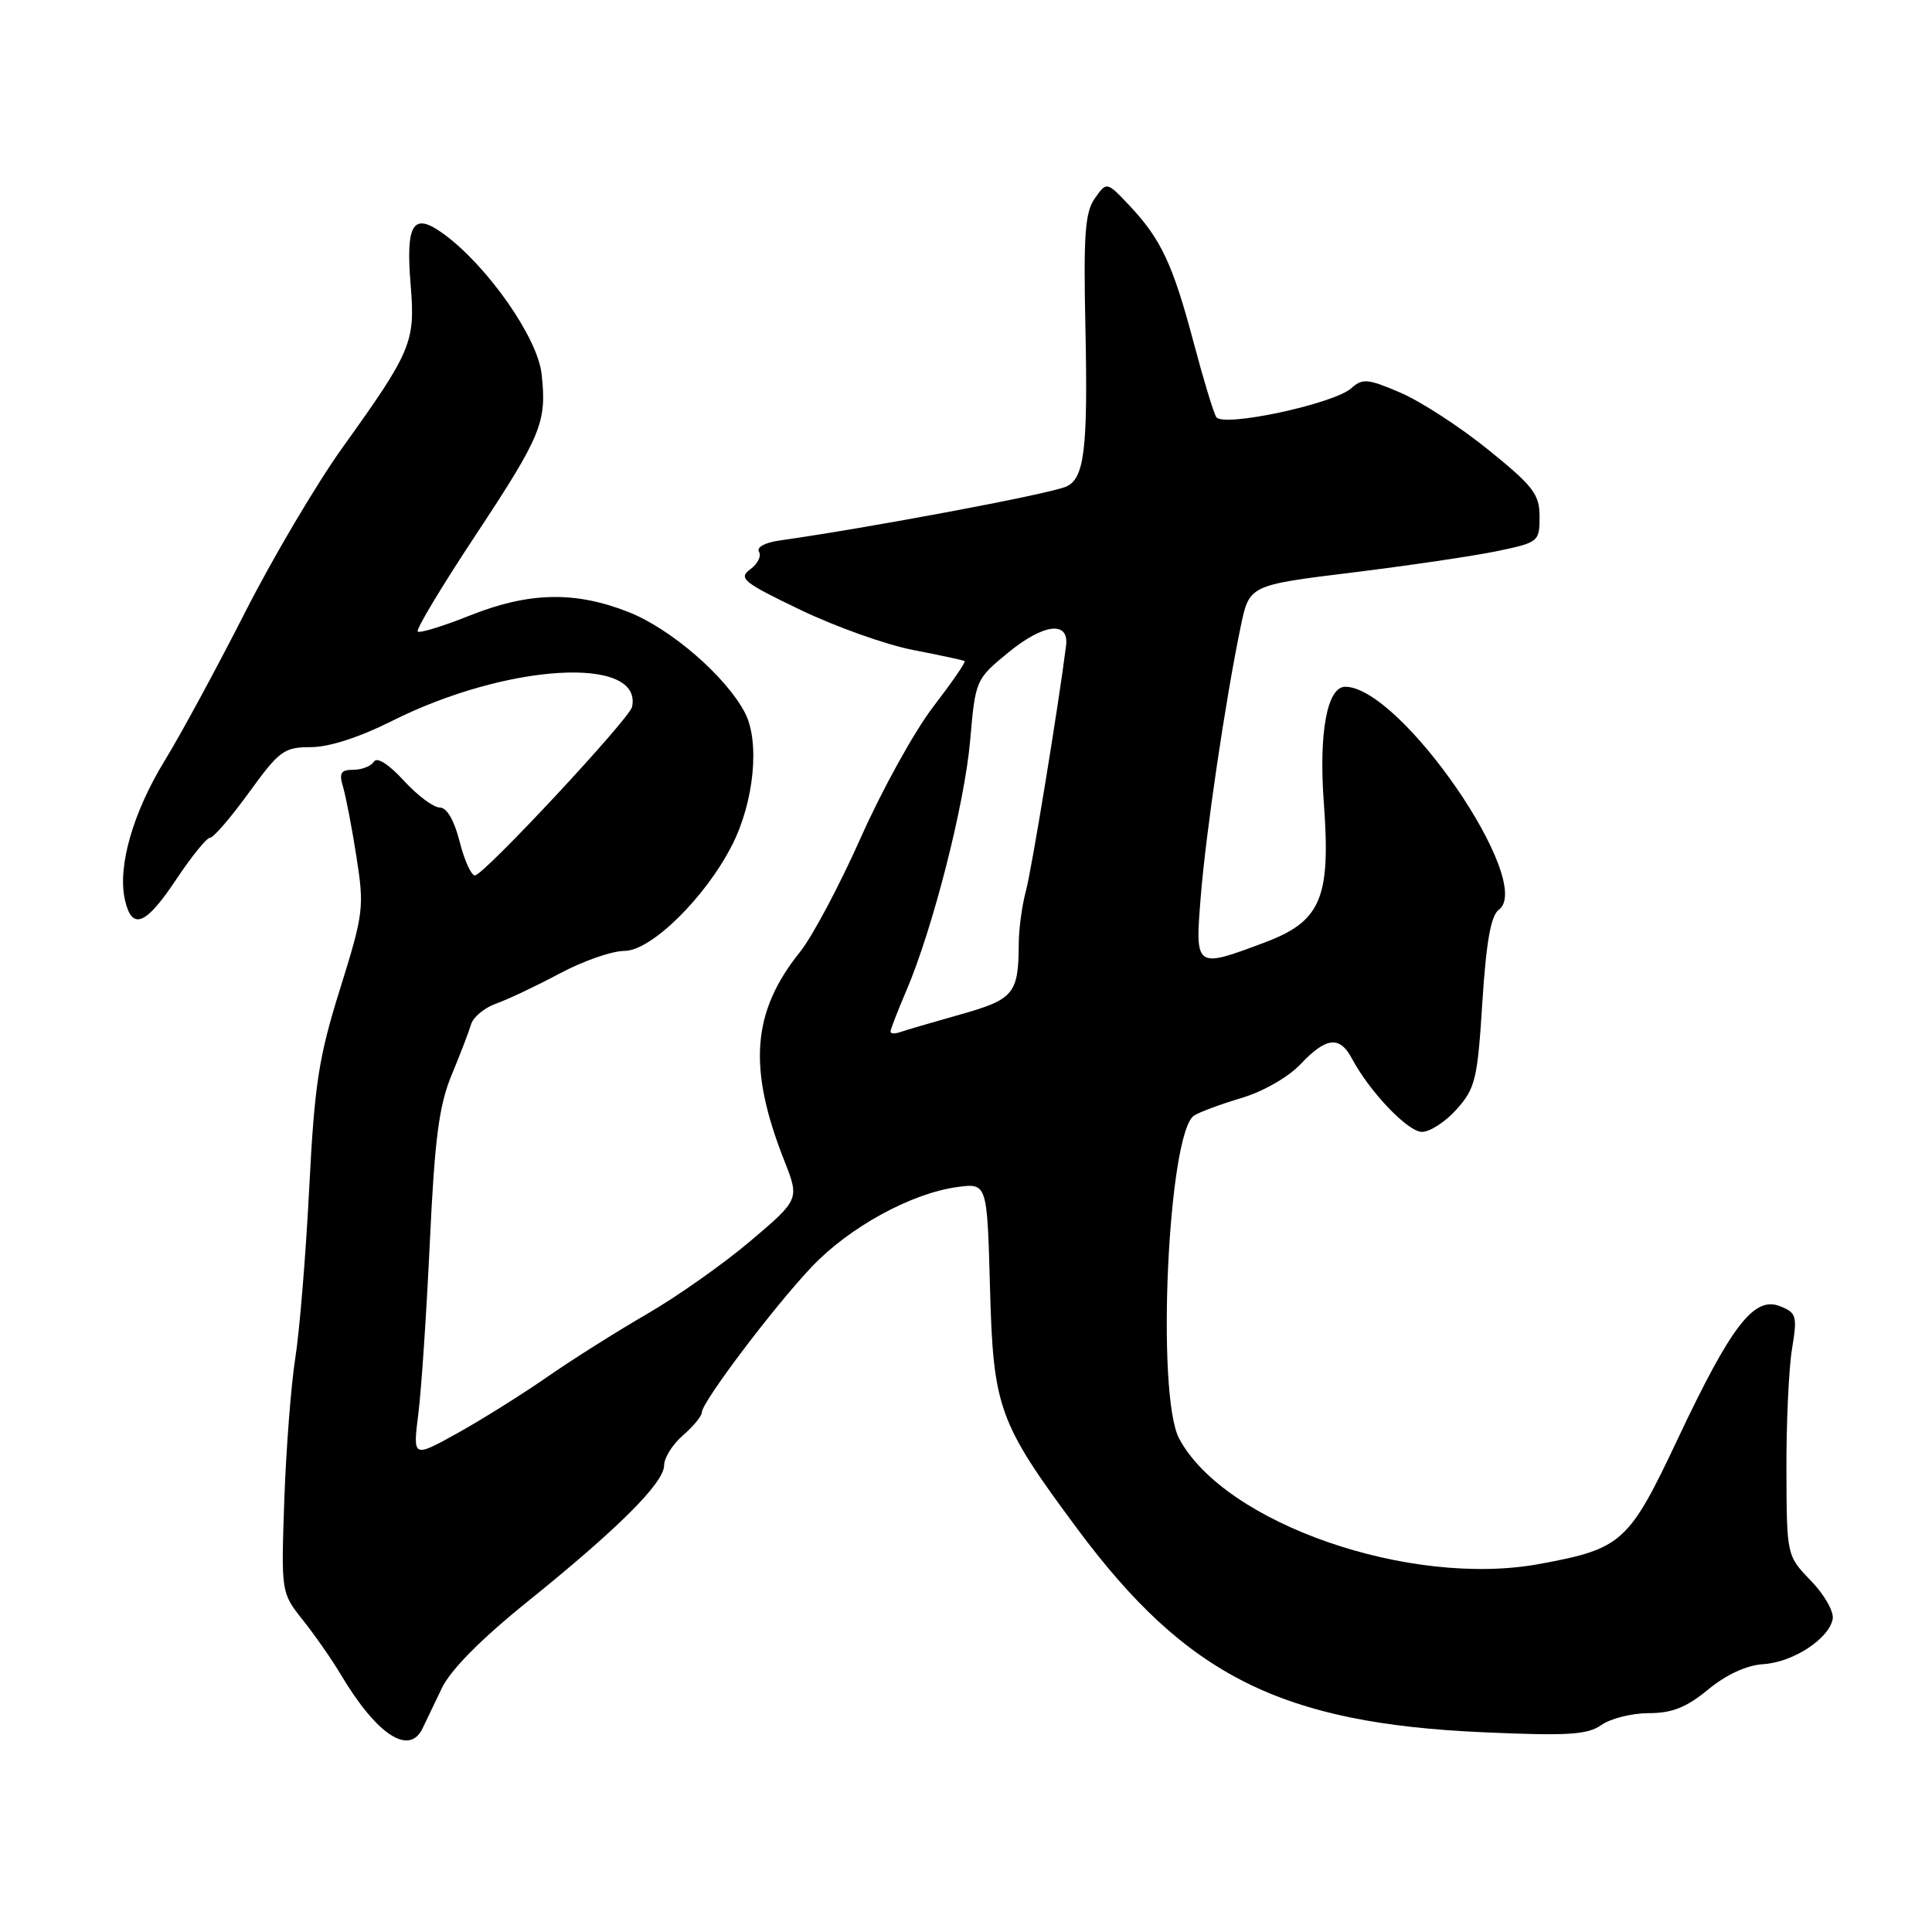 <?xml version="1.0" encoding="UTF-8" standalone="no"?>
<!DOCTYPE svg PUBLIC "-//W3C//DTD SVG 1.1//EN" "http://www.w3.org/Graphics/SVG/1.1/DTD/svg11.dtd" >
<svg xmlns="http://www.w3.org/2000/svg" xmlns:xlink="http://www.w3.org/1999/xlink" version="1.1" viewBox="0 0 256 256">
 <g >
 <path fill="currentColor"
d=" M 56.00 229.00 C 56.39 228.18 57.53 225.79 58.54 223.70 C 59.72 221.24 63.75 217.18 69.93 212.20 C 81.95 202.51 88.00 196.47 88.00 194.16 C 88.00 193.17 89.12 191.38 90.50 190.19 C 91.88 188.99 93.00 187.62 93.00 187.14 C 93.00 185.78 102.66 173.00 107.62 167.80 C 112.59 162.58 120.78 158.11 126.84 157.29 C 130.80 156.76 130.80 156.76 131.18 170.63 C 131.61 186.61 132.29 188.48 142.73 202.55 C 157.22 222.07 169.78 228.36 196.63 229.54 C 207.79 230.03 210.35 229.87 212.21 228.56 C 213.44 227.70 216.27 227.00 218.49 227.00 C 221.56 227.00 223.47 226.24 226.35 223.86 C 228.76 221.88 231.44 220.65 233.64 220.51 C 237.56 220.27 242.32 217.18 242.84 214.54 C 243.03 213.57 241.74 211.30 239.97 209.47 C 236.75 206.14 236.75 206.14 236.71 194.82 C 236.69 188.59 237.02 181.37 237.45 178.76 C 238.17 174.36 238.05 173.95 235.86 173.08 C 232.43 171.71 229.41 175.63 222.35 190.58 C 215.83 204.41 214.96 205.20 204.07 207.22 C 186.88 210.42 162.28 201.89 156.25 190.63 C 153.16 184.86 154.76 150.08 158.22 147.82 C 158.92 147.36 161.75 146.31 164.50 145.49 C 167.36 144.64 170.72 142.72 172.34 141.00 C 175.72 137.42 177.51 137.22 179.13 140.25 C 181.48 144.67 186.53 149.96 188.41 149.98 C 189.46 149.99 191.54 148.64 193.02 146.98 C 195.49 144.21 195.78 143.00 196.42 132.79 C 196.93 124.82 197.55 121.32 198.59 120.56 C 203.48 116.99 185.60 91.00 178.25 91.00 C 175.86 91.00 174.73 97.07 175.41 106.31 C 176.35 119.06 175.06 122.09 167.48 124.92 C 158.35 128.34 158.34 128.33 159.11 118.75 C 159.80 110.22 162.40 92.61 164.40 83.02 C 165.54 77.54 165.54 77.54 179.13 75.87 C 186.61 74.95 195.27 73.67 198.36 73.03 C 203.87 71.88 204.00 71.78 204.00 68.47 C 204.00 65.49 203.18 64.42 197.20 59.59 C 193.47 56.57 188.23 53.17 185.56 52.03 C 181.26 50.18 180.53 50.11 179.07 51.43 C 176.76 53.52 162.03 56.67 161.16 55.26 C 160.79 54.67 159.44 50.20 158.15 45.34 C 155.42 35.05 153.85 31.70 149.69 27.27 C 146.65 24.05 146.65 24.05 145.08 26.27 C 143.77 28.11 143.56 31.07 143.82 43.30 C 144.17 59.66 143.69 63.51 141.19 64.51 C 138.60 65.54 115.28 69.92 103.22 71.63 C 101.34 71.90 100.21 72.53 100.57 73.12 C 100.92 73.68 100.39 74.72 99.41 75.44 C 97.80 76.62 98.49 77.18 106.06 80.81 C 110.70 83.04 117.42 85.44 121.00 86.13 C 124.58 86.82 127.65 87.48 127.82 87.60 C 128.00 87.72 126.12 90.44 123.65 93.66 C 121.18 96.87 116.87 104.67 114.06 110.99 C 111.25 117.31 107.62 124.14 105.99 126.16 C 99.63 134.08 99.07 141.49 103.91 153.76 C 105.94 158.92 105.94 158.92 99.45 164.43 C 95.89 167.45 89.71 171.81 85.73 174.11 C 81.76 176.41 75.80 180.16 72.50 182.46 C 69.20 184.75 63.85 188.10 60.60 189.91 C 54.70 193.18 54.70 193.18 55.43 187.34 C 55.84 184.13 56.52 173.85 56.96 164.50 C 57.60 150.89 58.17 146.50 59.82 142.50 C 60.96 139.75 62.13 136.71 62.42 135.73 C 62.71 134.76 64.20 133.53 65.72 132.99 C 67.25 132.45 71.03 130.66 74.13 129.01 C 77.22 127.35 81.10 126.00 82.74 126.00 C 86.27 126.00 93.46 118.94 96.99 112.01 C 99.93 106.26 100.71 98.25 98.70 94.43 C 96.15 89.58 88.83 83.26 83.21 81.07 C 76.14 78.30 70.04 78.45 62.23 81.57 C 58.70 82.98 55.60 83.93 55.35 83.68 C 55.09 83.43 58.51 77.73 62.95 71.02 C 71.78 57.65 72.48 55.95 71.76 49.52 C 71.22 44.74 64.66 35.34 58.88 31.07 C 54.73 28.00 53.73 29.53 54.42 37.85 C 55.04 45.33 54.51 46.58 45.43 59.24 C 41.98 64.05 36.12 73.95 32.42 81.24 C 28.71 88.53 23.95 97.32 21.84 100.76 C 17.63 107.64 15.57 114.78 16.54 119.17 C 17.46 123.36 19.29 122.64 23.37 116.50 C 25.38 113.48 27.39 111.00 27.84 111.00 C 28.29 111.00 30.61 108.30 33.00 105.00 C 37.02 99.46 37.64 99.00 41.20 99.00 C 43.59 99.00 47.62 97.70 51.86 95.57 C 67.11 87.89 85.21 86.81 83.75 93.67 C 83.41 95.25 64.07 116.00 62.93 116.00 C 62.43 116.00 61.52 113.97 60.90 111.50 C 60.18 108.68 59.21 107.00 58.27 107.00 C 57.44 107.00 55.29 105.39 53.49 103.42 C 51.50 101.25 49.95 100.27 49.55 100.92 C 49.18 101.51 47.96 102.00 46.82 102.00 C 45.16 102.00 44.90 102.42 45.45 104.25 C 45.82 105.49 46.63 109.66 47.23 113.53 C 48.28 120.23 48.18 121.04 45.06 131.03 C 42.22 140.12 41.68 143.61 40.97 157.50 C 40.52 166.30 39.69 176.43 39.12 180.00 C 38.56 183.57 37.91 192.02 37.67 198.77 C 37.25 211.04 37.25 211.04 40.14 214.68 C 41.73 216.68 44.00 219.93 45.17 221.91 C 49.94 229.90 54.24 232.71 56.00 229.00 Z  M 118.00 136.69 C 118.00 136.40 118.93 133.99 120.07 131.33 C 123.59 123.12 127.81 106.60 128.55 98.12 C 129.25 90.08 129.28 90.01 133.63 86.44 C 138.29 82.63 141.67 82.23 141.26 85.54 C 140.29 93.29 136.72 115.14 135.95 118.00 C 135.43 119.92 135.00 123.08 134.99 125.00 C 134.96 131.71 134.36 132.42 127.19 134.44 C 123.51 135.48 119.94 136.52 119.25 136.77 C 118.56 137.01 118.00 136.98 118.00 136.69 Z "/>
</g>
</svg>